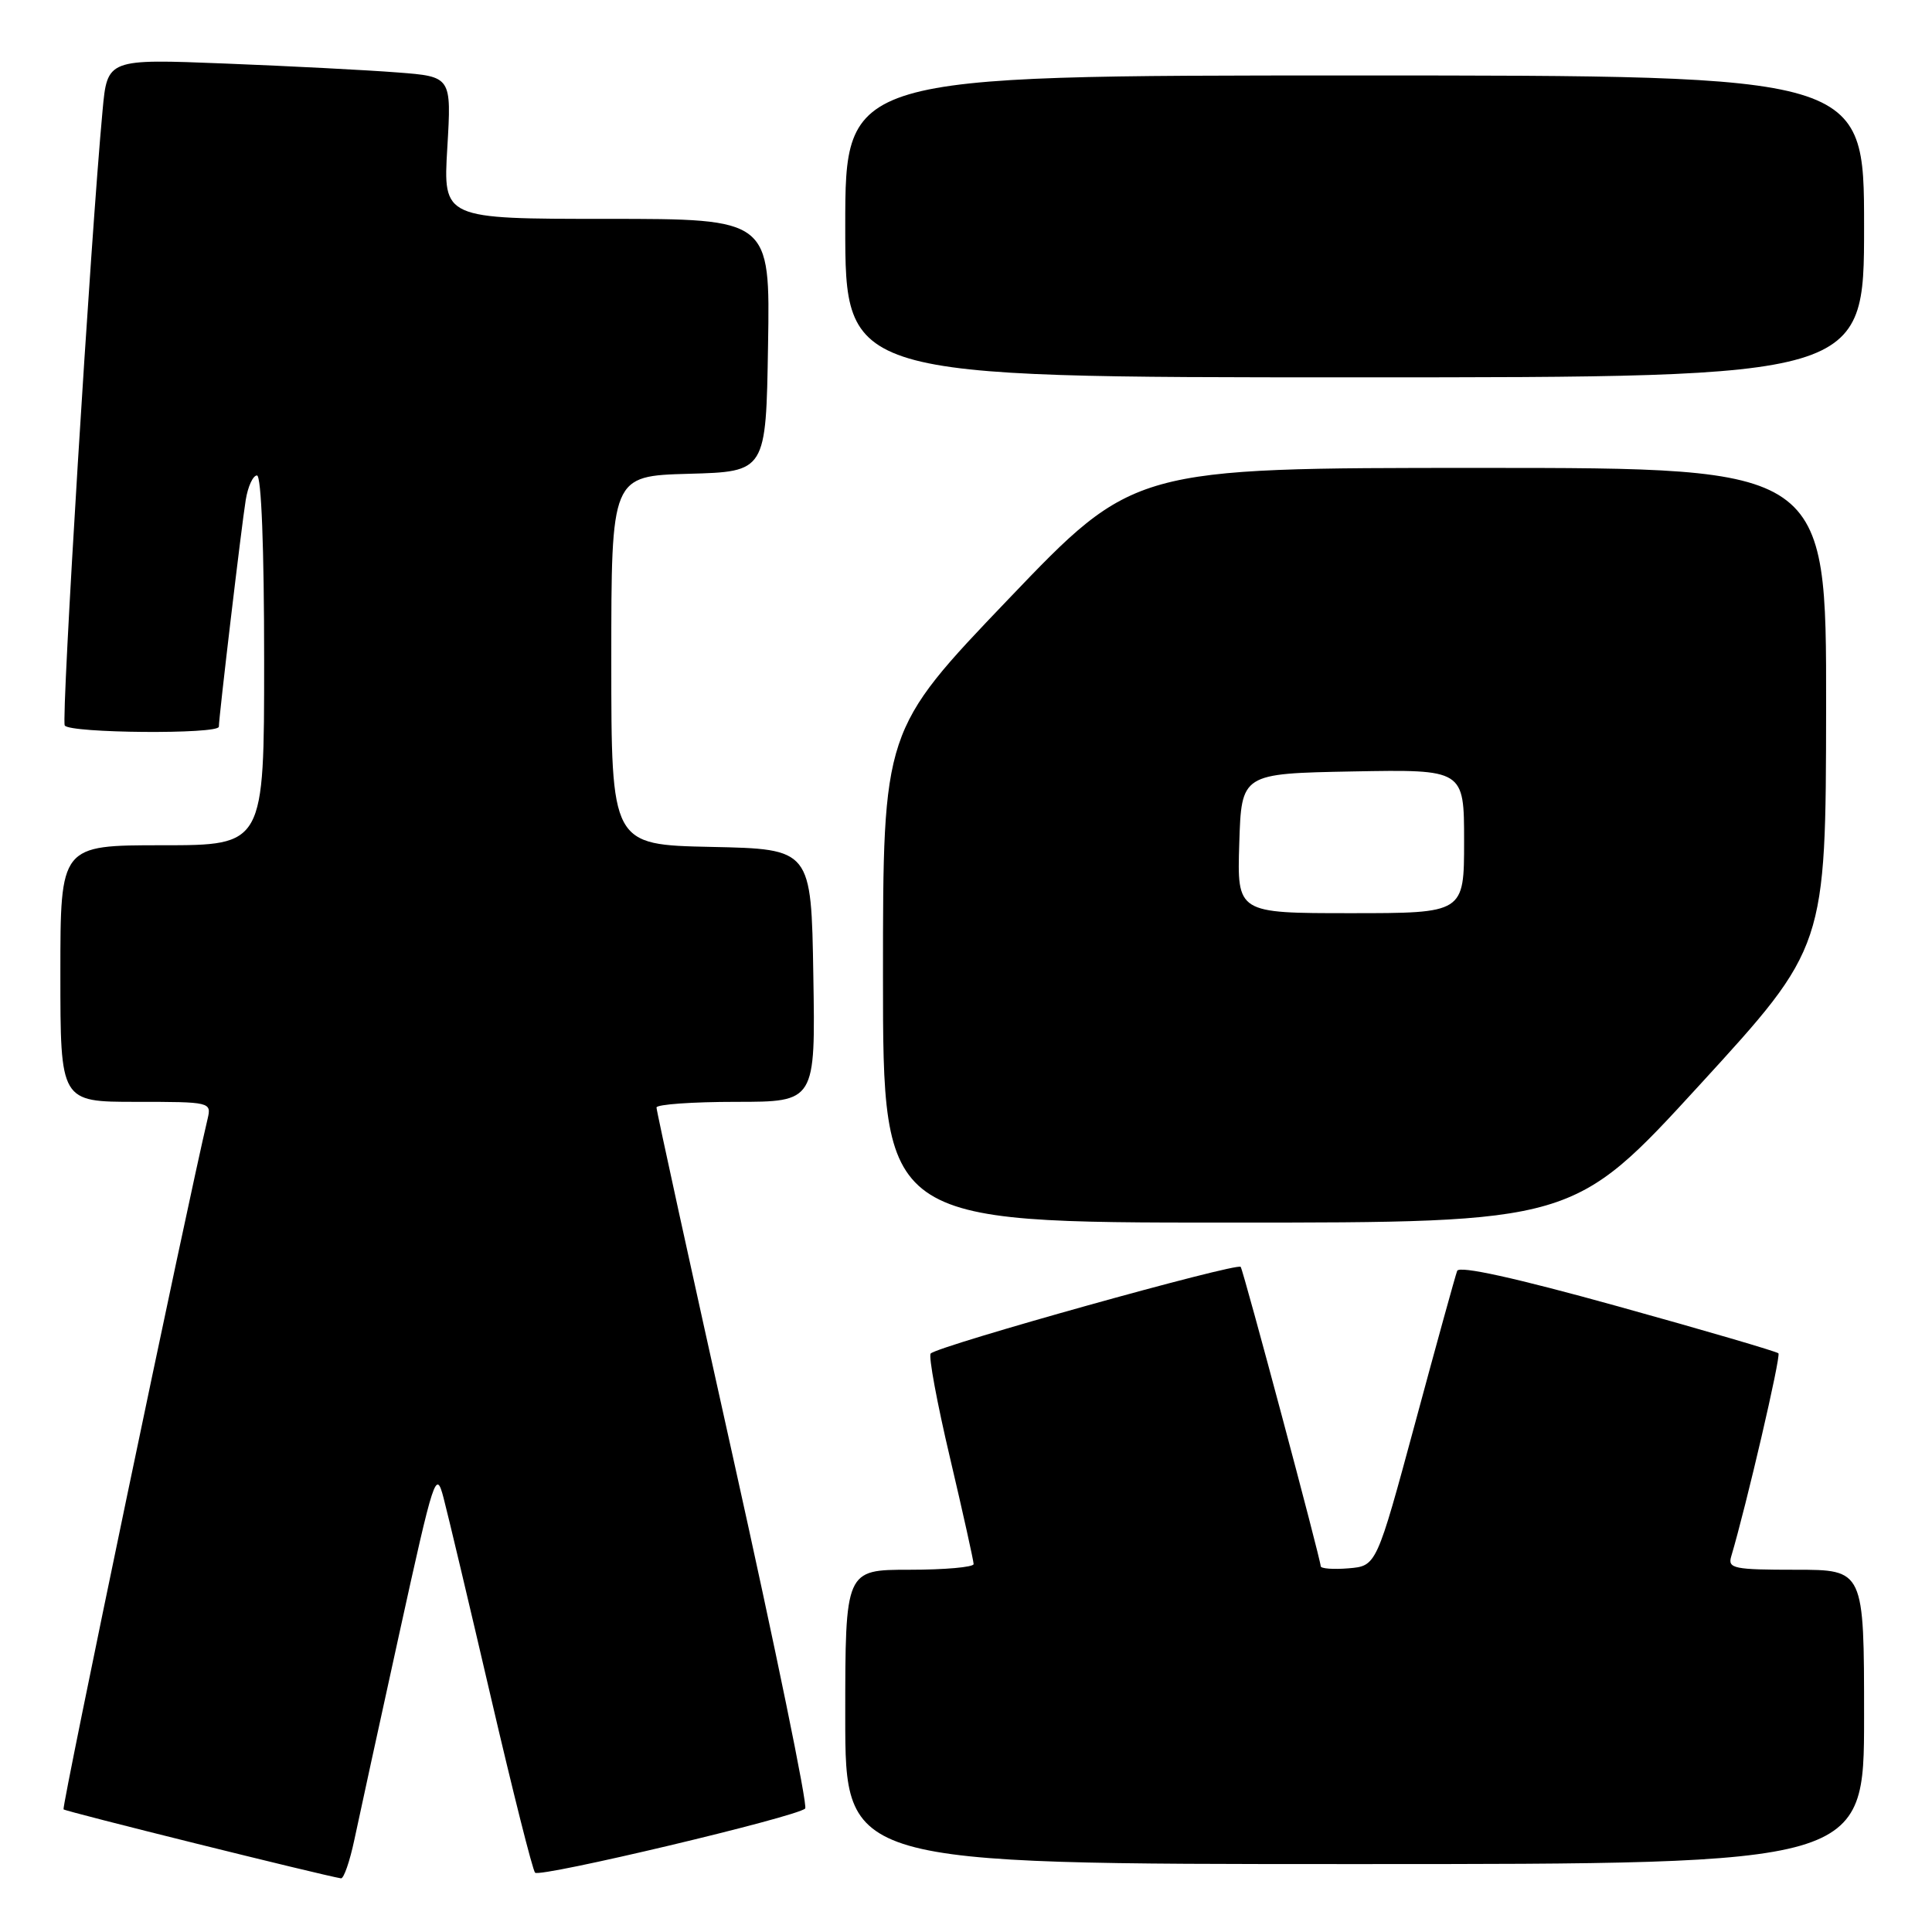<?xml version="1.0" encoding="UTF-8" standalone="no"?>
<!DOCTYPE svg PUBLIC "-//W3C//DTD SVG 1.1//EN" "http://www.w3.org/Graphics/SVG/1.1/DTD/svg11.dtd" >
<svg xmlns="http://www.w3.org/2000/svg" xmlns:xlink="http://www.w3.org/1999/xlink" version="1.1" viewBox="0 0 256 256">
 <g >
 <path fill="currentColor"
d=" M 46.96 243.75 C 47.57 240.86 50.24 228.60 52.90 216.50 C 57.53 195.43 57.78 194.67 58.78 198.50 C 59.36 200.70 62.19 212.62 65.07 225.00 C 67.95 237.38 70.57 247.79 70.90 248.14 C 71.54 248.82 105.60 240.74 106.69 239.64 C 107.05 239.28 102.76 218.40 97.16 193.24 C 91.56 168.08 86.98 147.16 86.99 146.75 C 87.00 146.34 91.74 146.00 97.52 146.00 C 108.05 146.00 108.05 146.00 107.77 129.25 C 107.50 112.50 107.50 112.50 94.25 112.22 C 81.00 111.94 81.00 111.94 81.00 87.51 C 81.00 63.07 81.00 63.07 91.25 62.78 C 101.50 62.50 101.50 62.50 101.77 45.75 C 102.05 29.00 102.05 29.00 80.38 29.00 C 58.71 29.00 58.71 29.00 59.27 19.58 C 59.83 10.15 59.83 10.15 52.67 9.60 C 48.72 9.29 38.46 8.76 29.86 8.42 C 14.22 7.80 14.22 7.80 13.59 14.65 C 12.01 31.55 8.09 95.34 8.58 96.13 C 9.22 97.16 29.00 97.32 29.00 96.29 C 29.00 95.03 32.01 69.61 32.56 66.25 C 32.85 64.46 33.52 63.00 34.05 63.00 C 34.63 63.00 35.00 72.61 35.00 87.50 C 35.00 112.00 35.00 112.00 21.50 112.00 C 8.00 112.00 8.00 112.00 8.00 129.00 C 8.00 146.00 8.00 146.00 18.02 146.00 C 27.90 146.00 28.03 146.03 27.51 148.25 C 24.73 159.98 8.14 239.48 8.42 239.75 C 8.70 240.04 42.64 248.47 45.18 248.89 C 45.55 248.95 46.35 246.64 46.96 243.75 Z  M 247.00 227.50 C 247.00 208.00 247.00 208.00 237.93 208.00 C 229.76 208.00 228.92 207.83 229.39 206.25 C 231.39 199.54 236.01 179.68 235.65 179.32 C 235.41 179.08 225.83 176.27 214.36 173.09 C 200.74 169.31 193.35 167.68 193.08 168.40 C 192.85 169.00 190.35 178.05 187.53 188.50 C 182.39 207.50 182.39 207.50 178.69 207.81 C 176.66 207.98 175.00 207.85 175.00 207.53 C 175.00 206.65 164.83 168.60 164.40 167.87 C 164.03 167.23 124.35 178.31 123.32 179.35 C 123.01 179.66 124.16 185.89 125.89 193.21 C 127.61 200.52 129.01 206.84 129.01 207.25 C 129.00 207.66 125.17 208.00 120.50 208.00 C 112.00 208.00 112.00 208.00 112.00 227.50 C 112.00 247.00 112.00 247.00 179.50 247.00 C 247.00 247.00 247.00 247.00 247.00 227.50 Z  M 225.22 143.75 C 241.93 125.50 241.93 125.50 241.97 93.75 C 242.00 62.00 242.00 62.00 196.12 62.00 C 150.25 62.00 150.25 62.00 133.62 79.39 C 117.00 96.77 117.00 96.77 117.00 129.39 C 117.00 162.00 117.00 162.00 162.75 162.00 C 208.50 162.00 208.50 162.00 225.22 143.75 Z  M 247.00 30.00 C 247.00 10.00 247.00 10.00 179.50 10.00 C 112.00 10.00 112.00 10.00 112.00 30.00 C 112.00 50.00 112.00 50.00 179.50 50.00 C 247.00 50.00 247.00 50.00 247.00 30.00 Z  M 164.21 111.75 C 164.50 102.50 164.50 102.50 179.25 102.22 C 194.00 101.95 194.00 101.95 194.00 111.47 C 194.00 121.00 194.00 121.00 178.96 121.00 C 163.92 121.00 163.92 121.00 164.21 111.75 Z "/>
</g>
</svg>